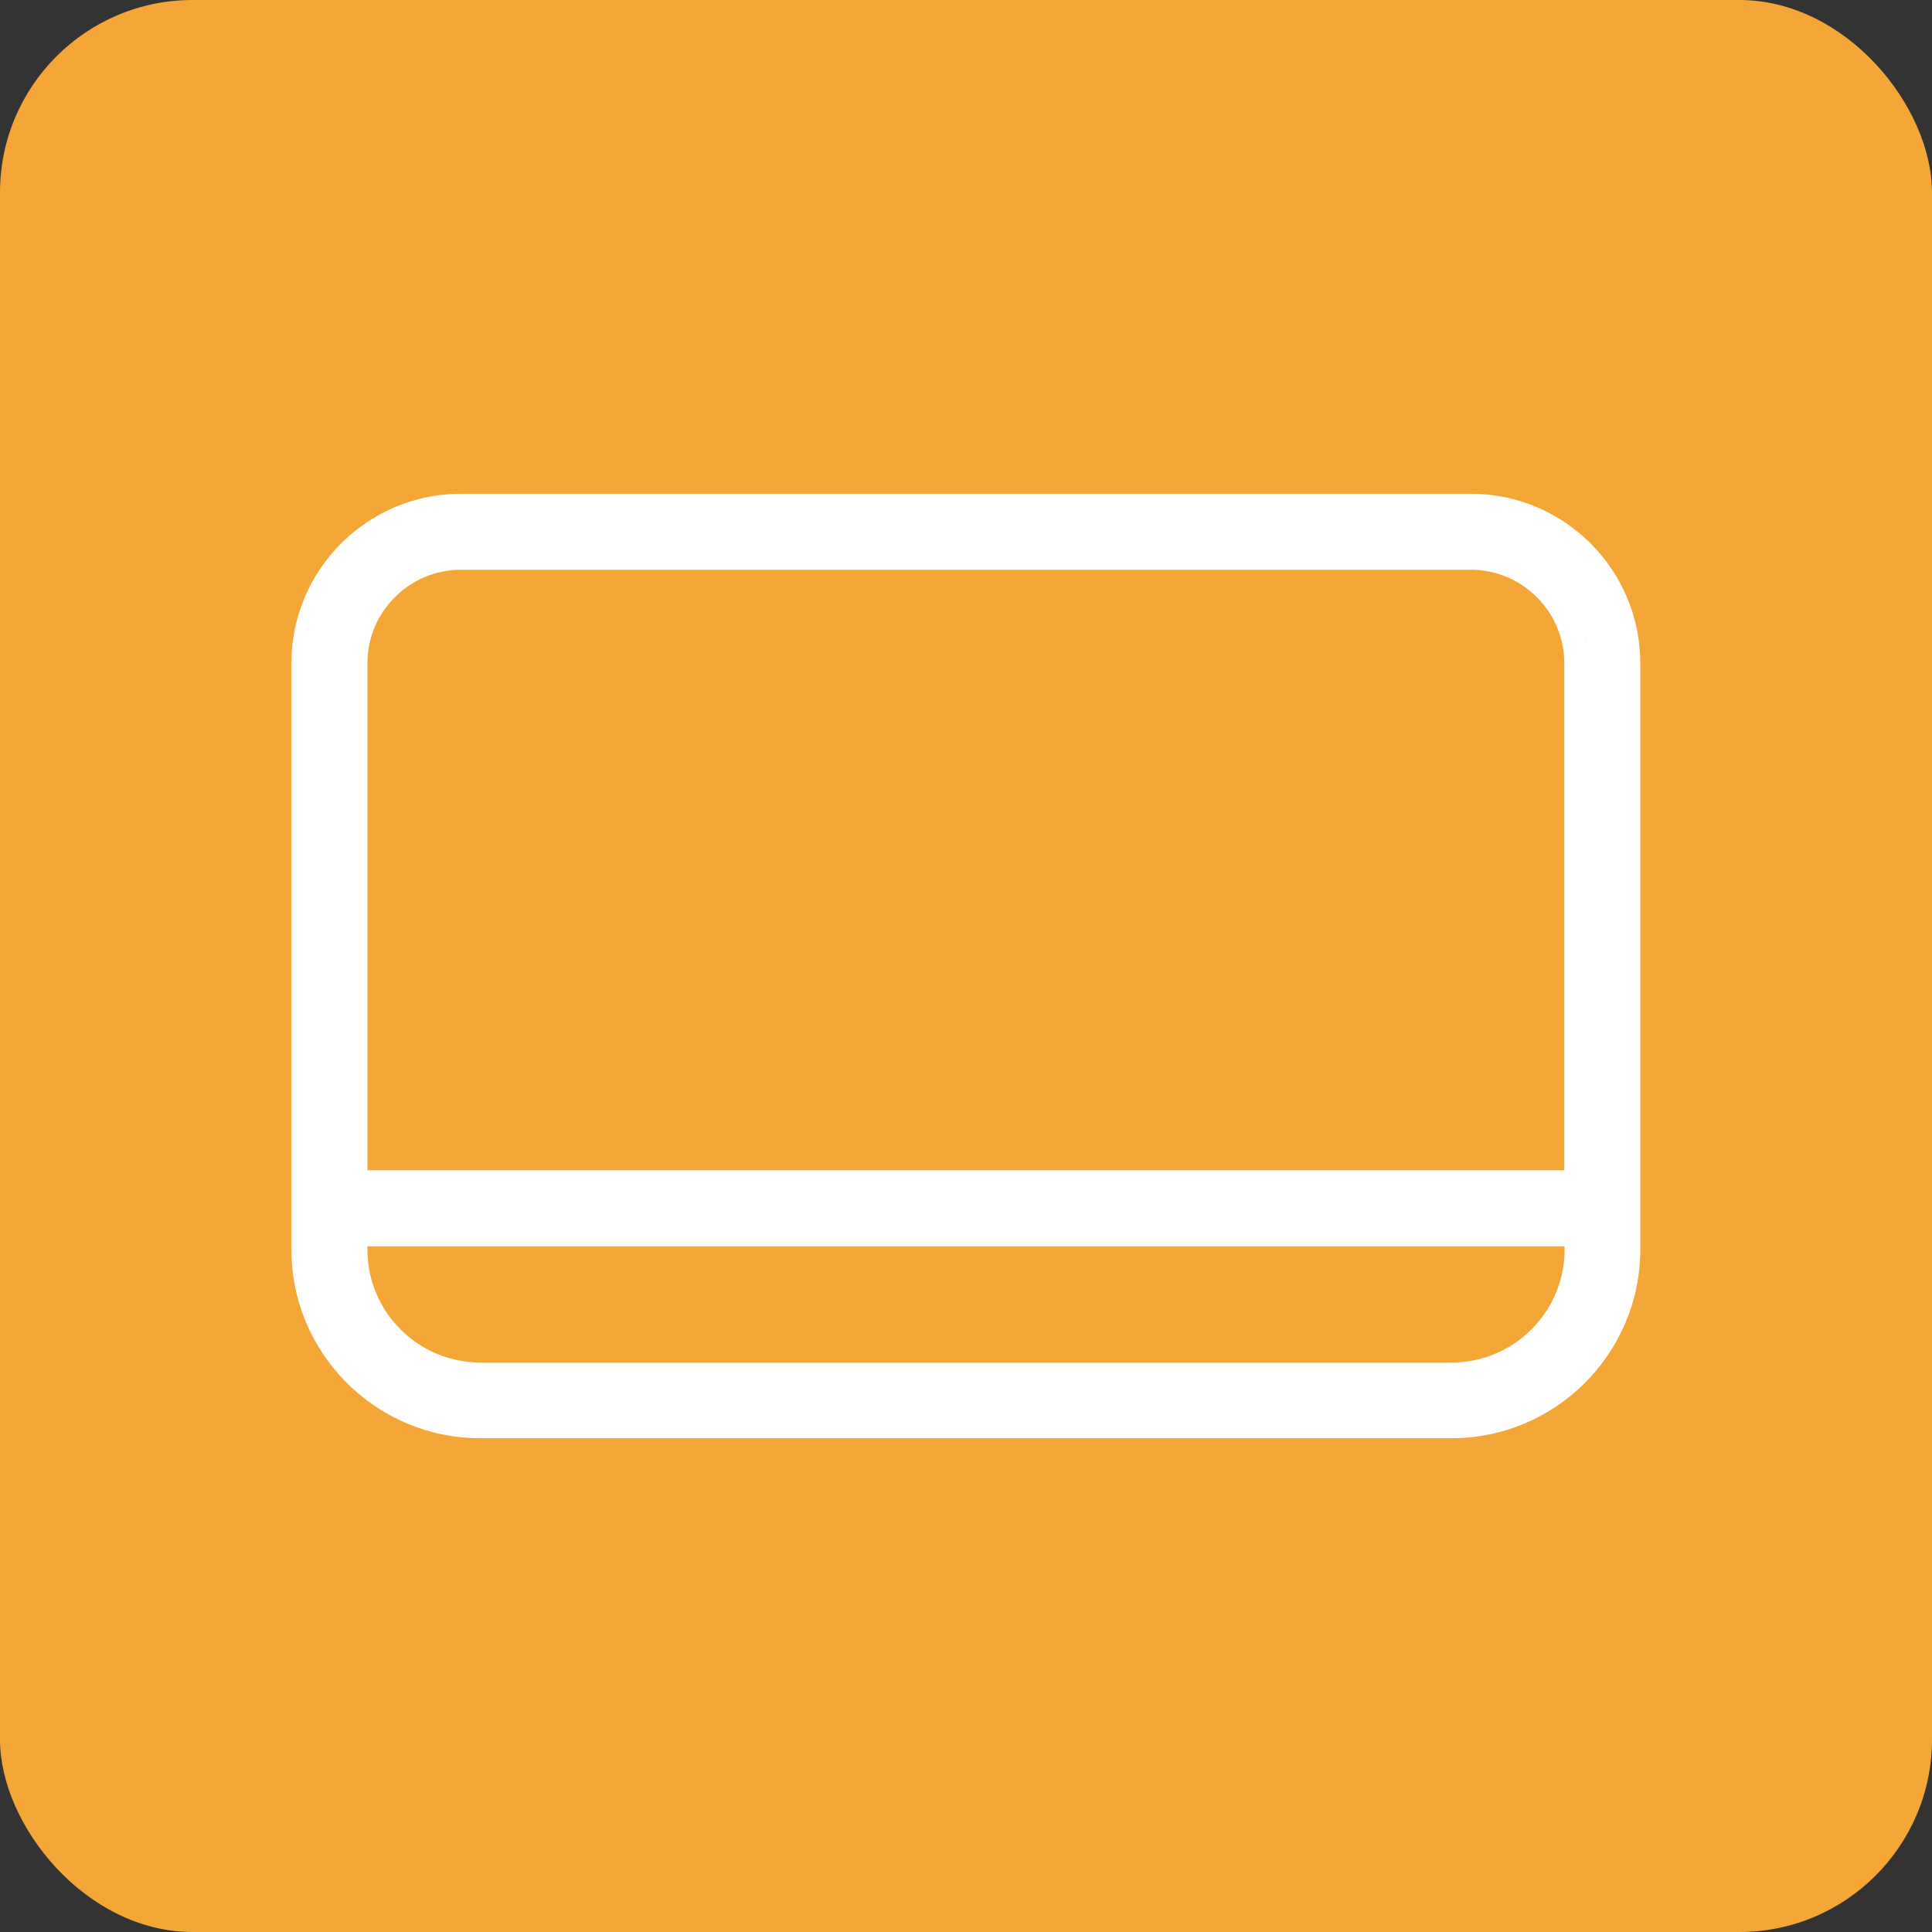 <?xml version="1.0" encoding="UTF-8"?>
<svg id="Layer_2" data-name="Layer 2" xmlns="http://www.w3.org/2000/svg" viewBox="0 0 61 61">
  <rect x="0" y="0" width="61" height="61" fill="#333333" stroke="none"/>
  <defs>
    <style>
      .cls-1 {
        fill: #f4a637;
      }

      .cls-2 {
        fill: #fff;
      }
    </style>
  </defs>
  <g id="Layer_1-2" data-name="Layer 1">
    <g>
      <rect class="cls-1" y="0" width="61" height="61" rx="6.08" ry="6.08"/>
      <path class="cls-2" d="M46.45,15.59H14.55c-2.95,0-5.35,2.4-5.35,5.35v18.51c0,3.29,2.68,5.96,5.96,5.96h30.67c3.29,0,5.96-2.68,5.96-5.96v-18.51c0-2.95-2.4-5.35-5.35-5.35ZM49.4,39.45c0,1.97-1.6,3.57-3.57,3.57H15.17c-1.97,0-3.57-1.6-3.57-3.57v-.1h37.8v.1ZM49.4,36.95H11.6v-16.01c0-1.63,1.33-2.95,2.95-2.95h31.89c1.63,0,2.95,1.33,2.95,2.95v16.01ZM49.95,19.79c.12.36.2.74.2,1.15,0-.4-.08-.78-.2-1.15ZM51.05,37.7v1.75c0,.61-.11,1.19-.3,1.72.2-.54.3-1.12.3-1.72v-18.51c0-.32-.03-.63-.09-.93.06.3.09.61.09.93v16.76Z"/>
    </g>
  </g>
</svg>
